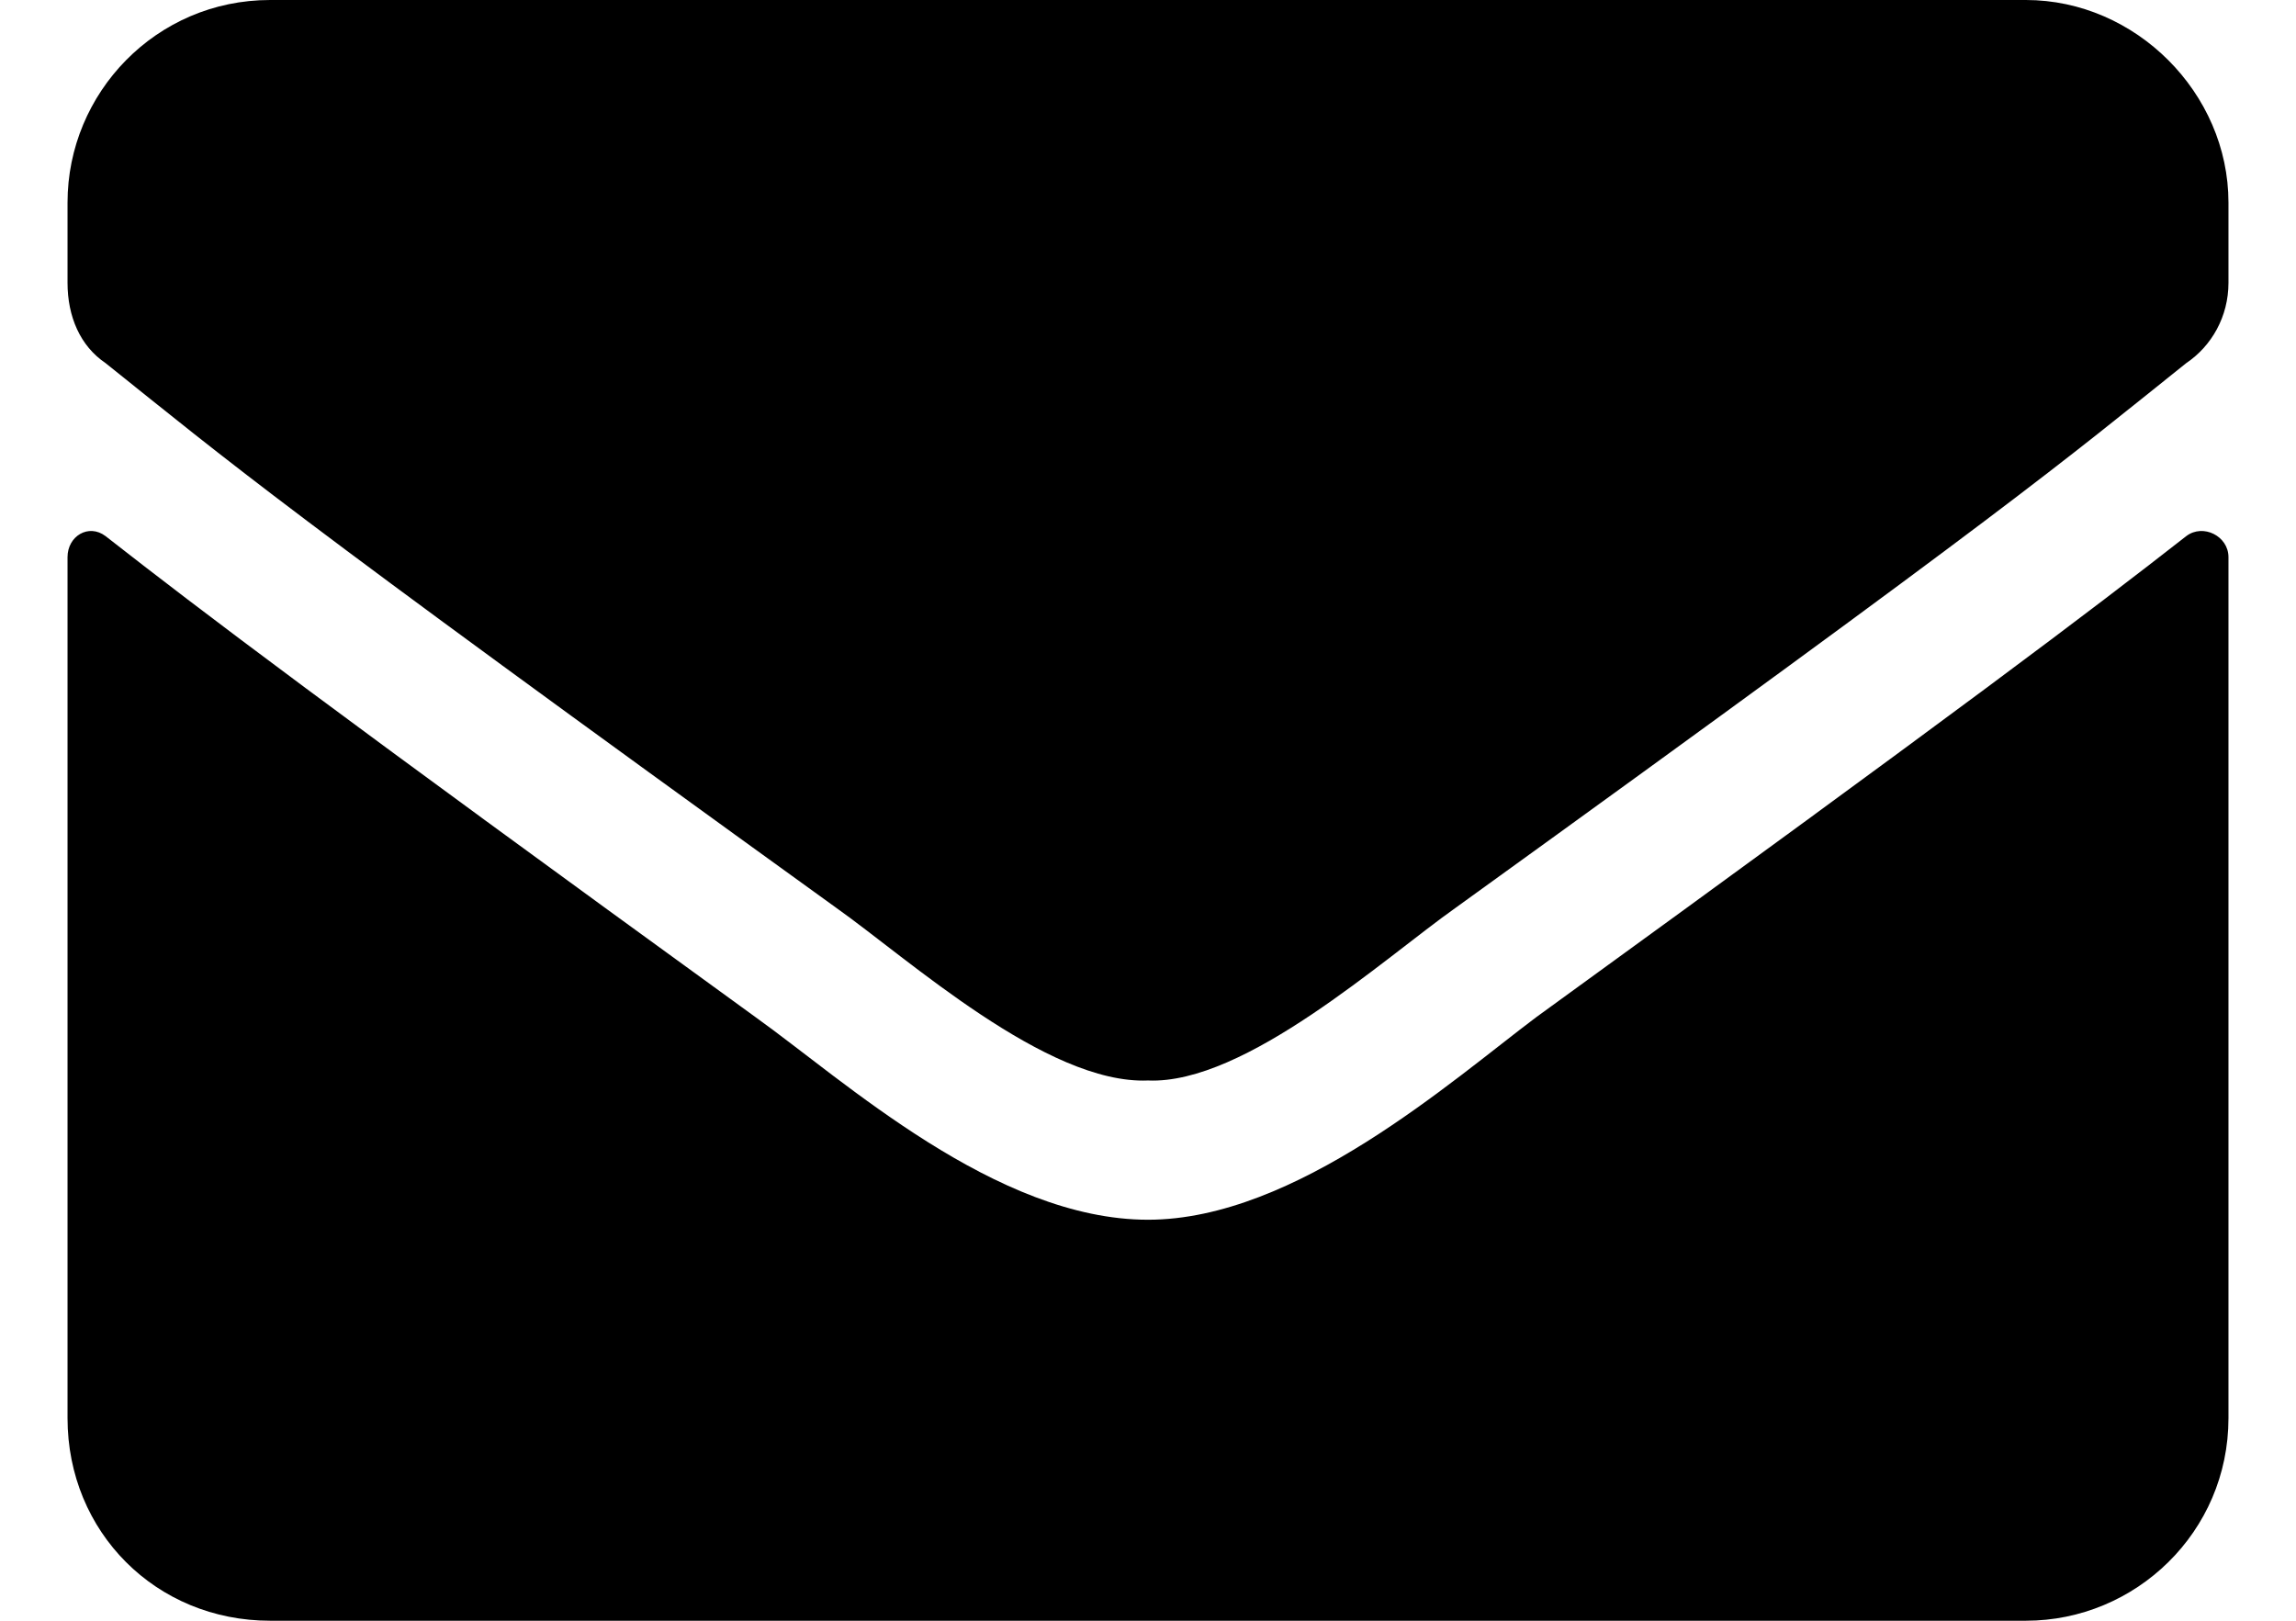 <svg width="17" height="12" viewBox="0 0 17 12" fill="currentColor" xmlns="http://www.w3.org/2000/svg">
<path d="M16.188 3.969C15.469 4.531 14.562 5.219 11.375 7.531C10.75 8 9.594 9.031 8.5 9.031C7.375 9.031 6.25 8 5.594 7.531C2.406 5.219 1.5 4.531 0.781 3.969C0.656 3.875 0.5 3.969 0.5 4.125V10.5C0.5 11.344 1.156 12 2 12H15C15.812 12 16.5 11.344 16.5 10.5V4.125C16.5 3.969 16.312 3.875 16.188 3.969ZM8.5 8C9.219 8.031 10.25 7.094 10.781 6.719C14.938 3.719 15.25 3.438 16.188 2.688C16.375 2.562 16.5 2.344 16.5 2.094V1.5C16.5 0.688 15.812 0 15 0H2C1.156 0 0.5 0.688 0.5 1.5V2.094C0.5 2.344 0.594 2.562 0.781 2.688C1.719 3.438 2.031 3.719 6.188 6.719C6.719 7.094 7.75 8.031 8.5 8Z" />
</svg>
